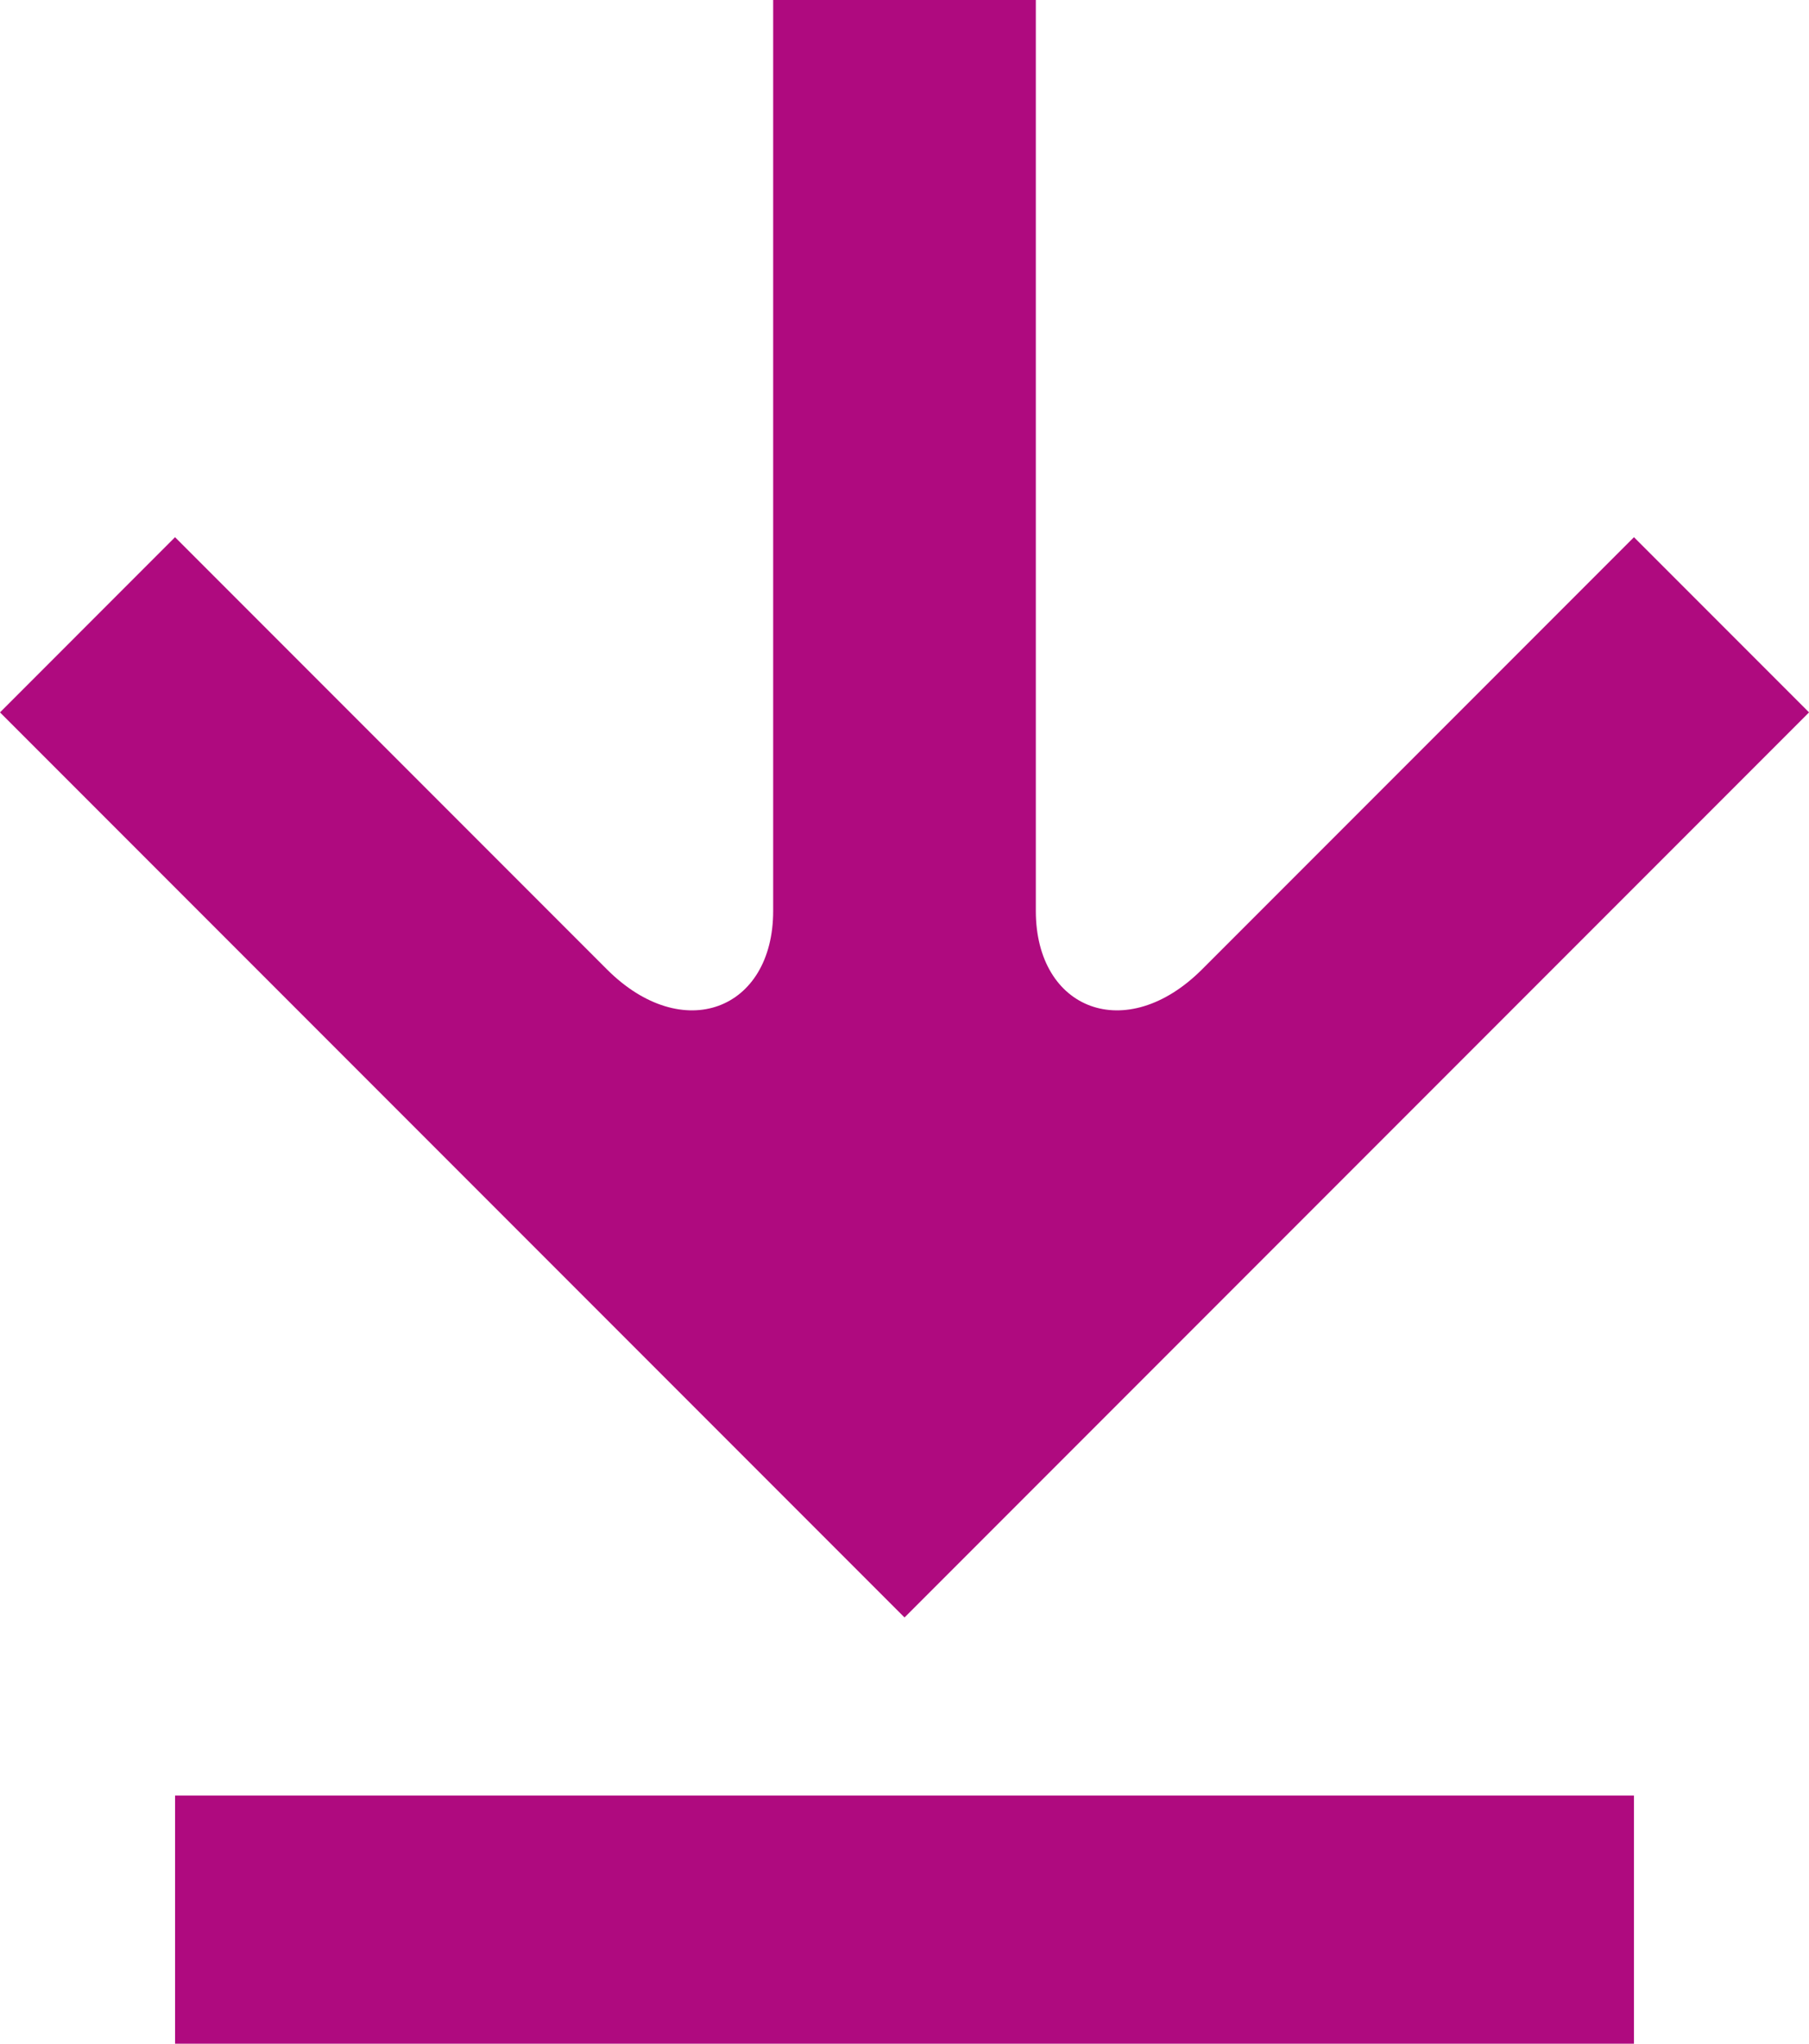 <?xml version="1.0" encoding="UTF-8"?>
<svg id="Ebene_2" data-name="Ebene 2" xmlns="http://www.w3.org/2000/svg" viewBox="0 0 447.61 505.37">
  <defs>
    <style>
      .cls-1 {
        fill: #af0a7f;
      }
    </style>
  </defs>
  <g id="Ebene_1-2" data-name="Ebene 1">
    <path class="cls-1" d="M404.29,444H43.32v61.37h360.98v-61.37ZM256.29,0h-64.98v225.25c0,24.55-22.38,33.21-41.15,14.44l-106.85-106.85L0,176.16l223.81,223.81,223.81-223.81-43.32-43.32-106.85,106.85c-18.77,18.77-41.15,10.11-41.15-14.44V0Z"/>
  </g>
</svg>